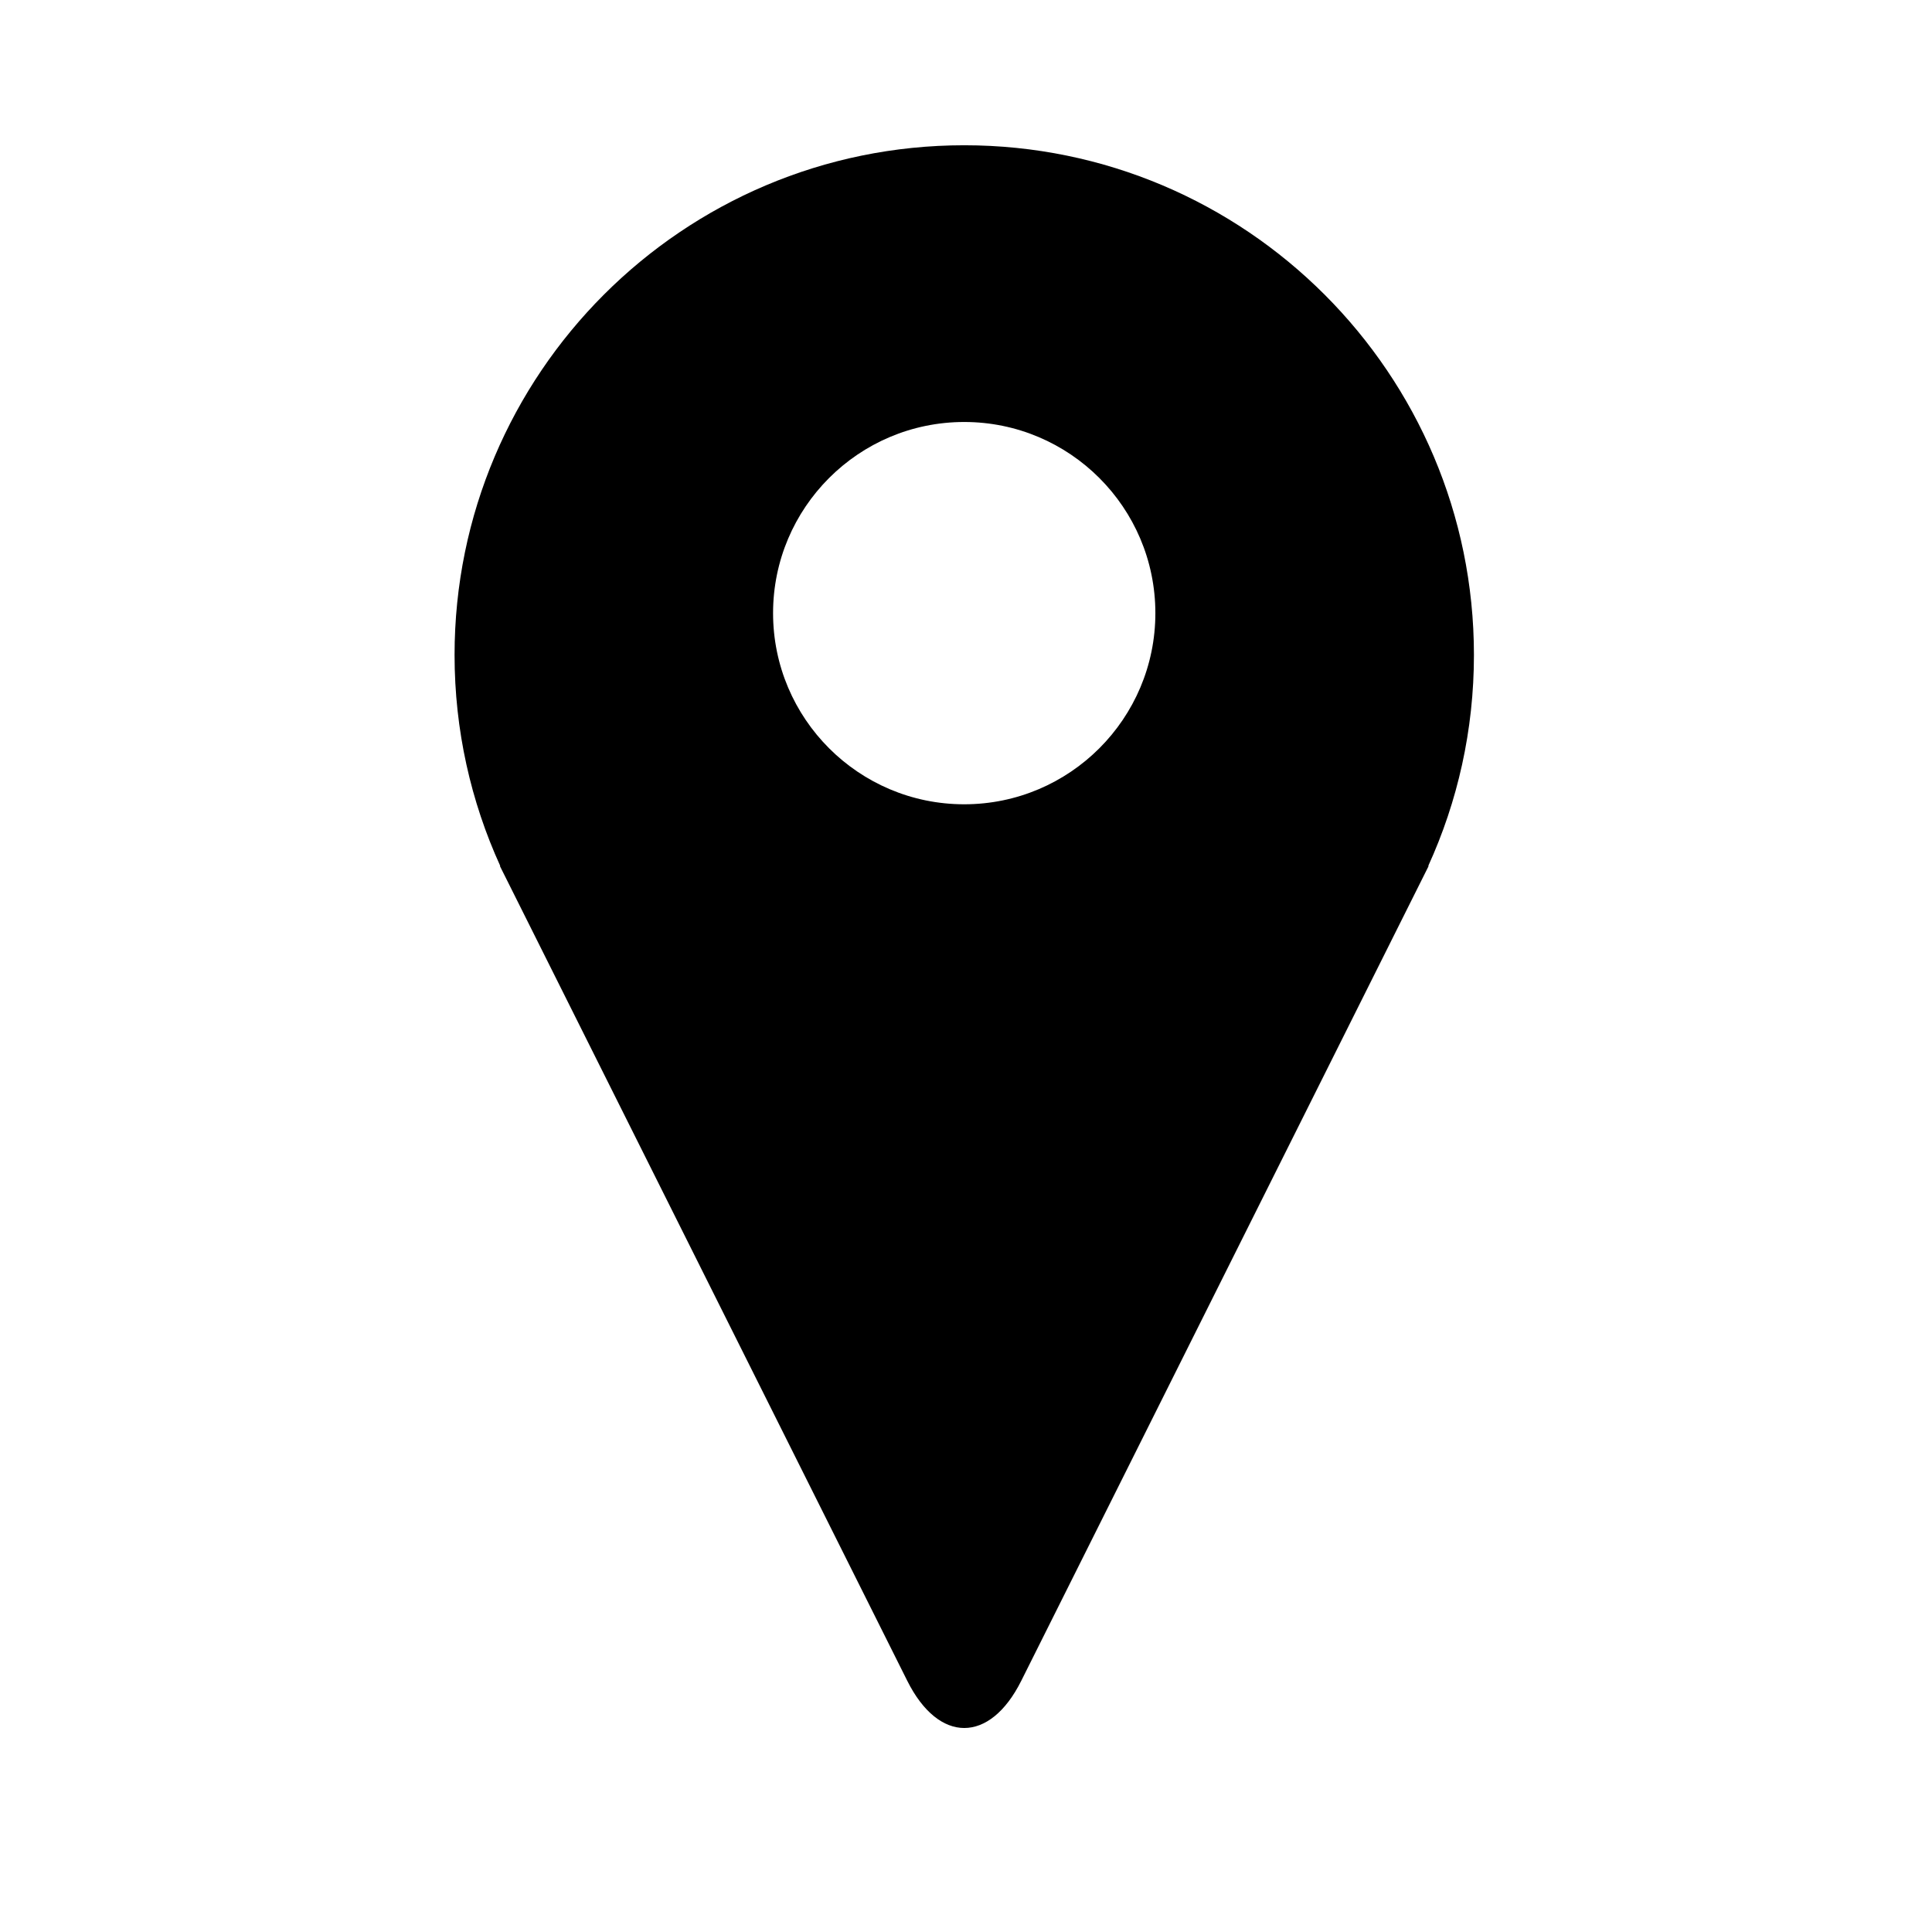 <?xml version="1.0" encoding="UTF-8"?>
<svg version="1.1" viewBox="0 0 64 64" xmlns="http://www.w3.org/2000/svg">
 <path d="m47.312 28.687c0.972-2.13 1.514-4.498 1.514-6.991 0-9.319-7.566-16.884-16.884-16.884-9.319 0-16.884 7.566-16.884 16.884 0 2.493 0.542 4.86 1.514 6.991h-0.013l13.496 26.993c1.042 2.083 2.733 2.083 3.775 0l13.496-26.993zm-21.703-8.376c0-3.494 2.837-6.332 6.332-6.332 3.494 0 6.332 2.837 6.332 6.332 0 3.494-2.837 6.332-6.332 6.332-3.494 0-6.332-2.837-6.332-6.332z" fill-rule="evenodd" stroke-width=".874"/>
</svg>
